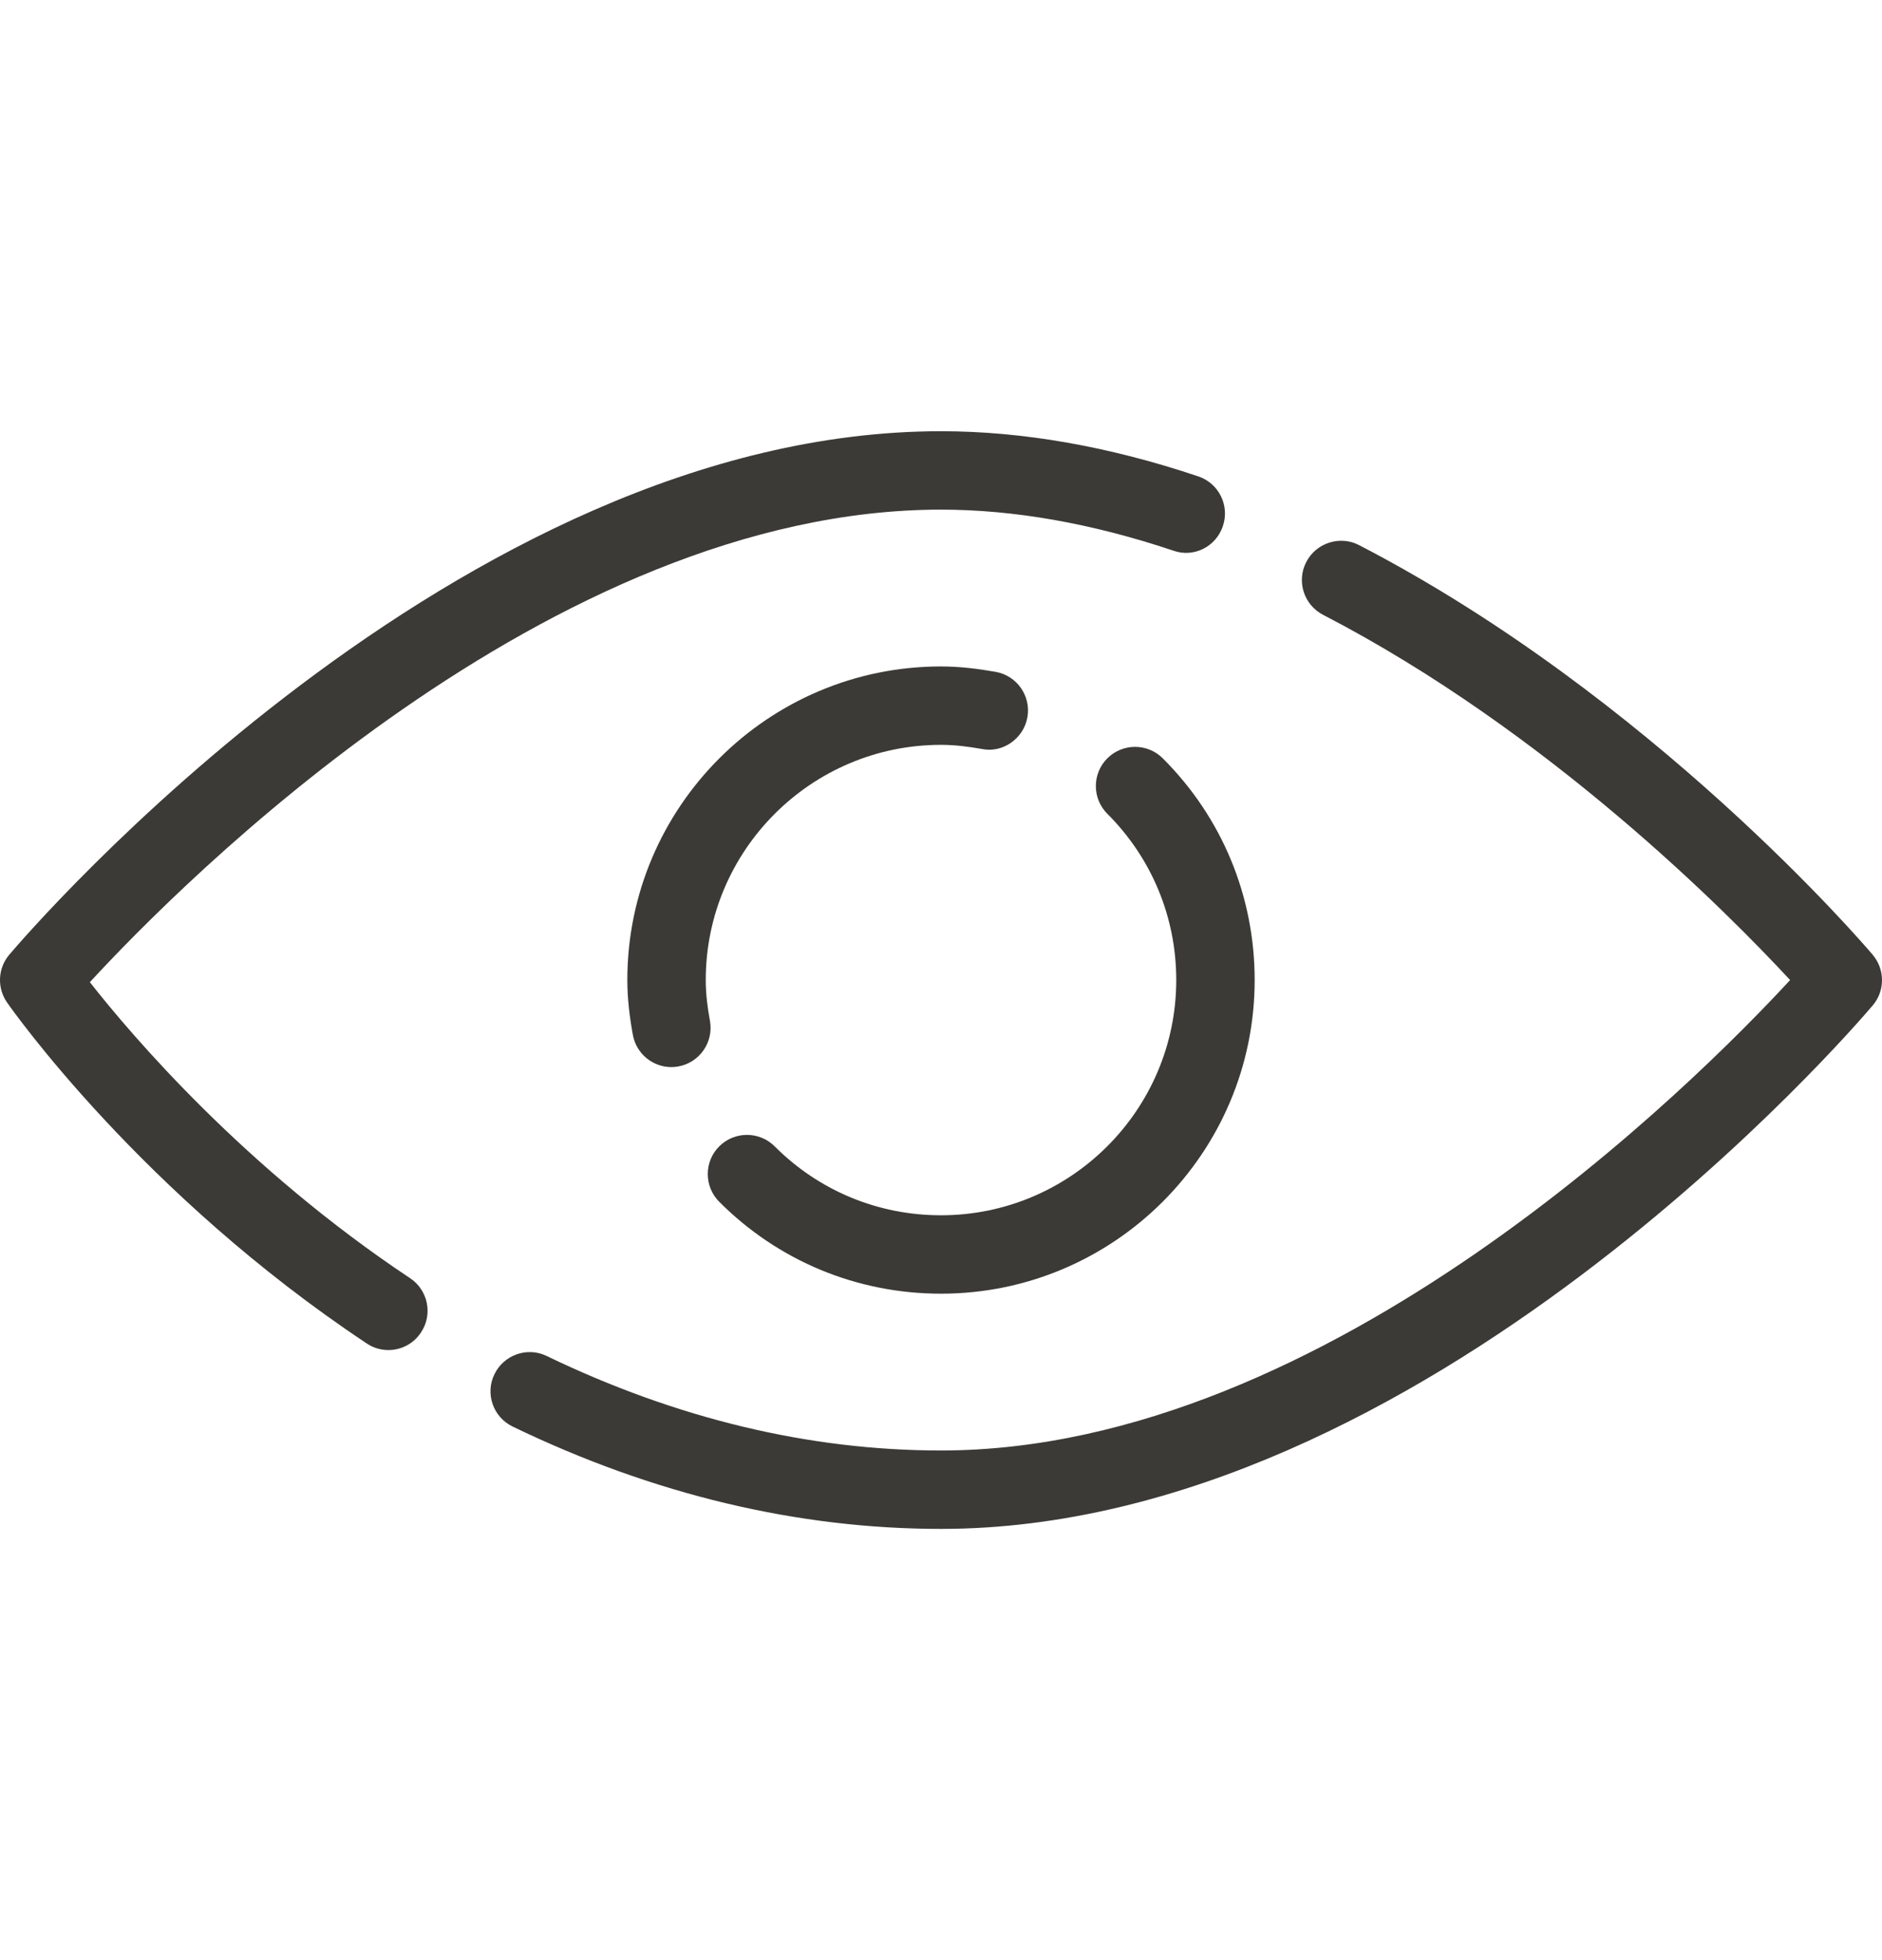 <svg width="24" height="25" viewBox="0 0 24 25" fill="none" xmlns="http://www.w3.org/2000/svg">
<g clip-path="url(#clip0)">
<path d="M14.828 9.672C14.633 9.477 14.316 9.477 14.121 9.672C13.926 9.867 13.926 10.185 14.121 10.379C14.687 10.945 15 11.698 15 12.5C15 14.154 13.654 15.5 12 15.5C11.198 15.5 10.445 15.188 9.879 14.621C9.684 14.426 9.367 14.426 9.172 14.621C8.977 14.815 8.977 15.133 9.172 15.328C9.926 16.084 10.931 16.5 12 16.5C14.206 16.5 16 14.706 16 12.5C16 11.431 15.584 10.426 14.828 9.672Z" fill="#3C3A36"/>
<path d="M12.697 8.569C12.47 8.529 12.238 8.5 12 8.5C9.794 8.5 8 10.294 8 12.5C8 12.738 8.029 12.97 8.07 13.197C8.113 13.439 8.324 13.61 8.561 13.61C8.59 13.61 8.619 13.608 8.649 13.602C8.92 13.554 9.102 13.294 9.054 13.023C9.023 12.853 9 12.68 9 12.5C9 10.846 10.346 9.5 12 9.5C12.18 9.5 12.353 9.523 12.523 9.553C12.789 9.607 13.054 9.419 13.102 9.148C13.15 8.877 12.968 8.617 12.697 8.569Z" fill="#3C3A36"/>
<path d="M23.881 12.177C23.768 12.043 21.063 8.886 17.332 6.953C17.09 6.826 16.785 6.922 16.658 7.168C16.531 7.413 16.627 7.715 16.873 7.842C19.747 9.33 22.043 11.652 22.828 12.5C21.636 13.791 16.945 18.5 12 18.5C10.322 18.5 8.631 18.095 6.972 17.295C6.726 17.174 6.425 17.279 6.305 17.528C6.184 17.776 6.289 18.075 6.538 18.195C8.333 19.062 10.171 19.5 12 19.5C18.161 19.5 23.651 13.096 23.882 12.823C24.04 12.637 24.039 12.364 23.881 12.177Z" fill="#3C3A36"/>
<path d="M15.281 6.076C14.143 5.693 13.039 5.5 12 5.5C5.839 5.5 0.349 11.904 0.118 12.177C-0.028 12.349 -0.04 12.599 0.09 12.786C0.159 12.885 1.812 15.232 4.677 17.135C4.762 17.192 4.857 17.219 4.953 17.219C5.114 17.219 5.273 17.141 5.369 16.994C5.522 16.765 5.459 16.454 5.229 16.302C3.125 14.903 1.685 13.214 1.146 12.527C2.297 11.277 7.019 6.5 12 6.5C12.931 6.5 13.928 6.676 14.962 7.023C15.224 7.117 15.508 6.972 15.595 6.709C15.683 6.447 15.543 6.164 15.281 6.076Z" fill="#3C3A36"/>
</g>
<defs>
<clipPath id="clip0">
<rect width="24" height="24" fill="white" transform="translate(0 0.5)"/>
</clipPath>
</defs>
</svg>
